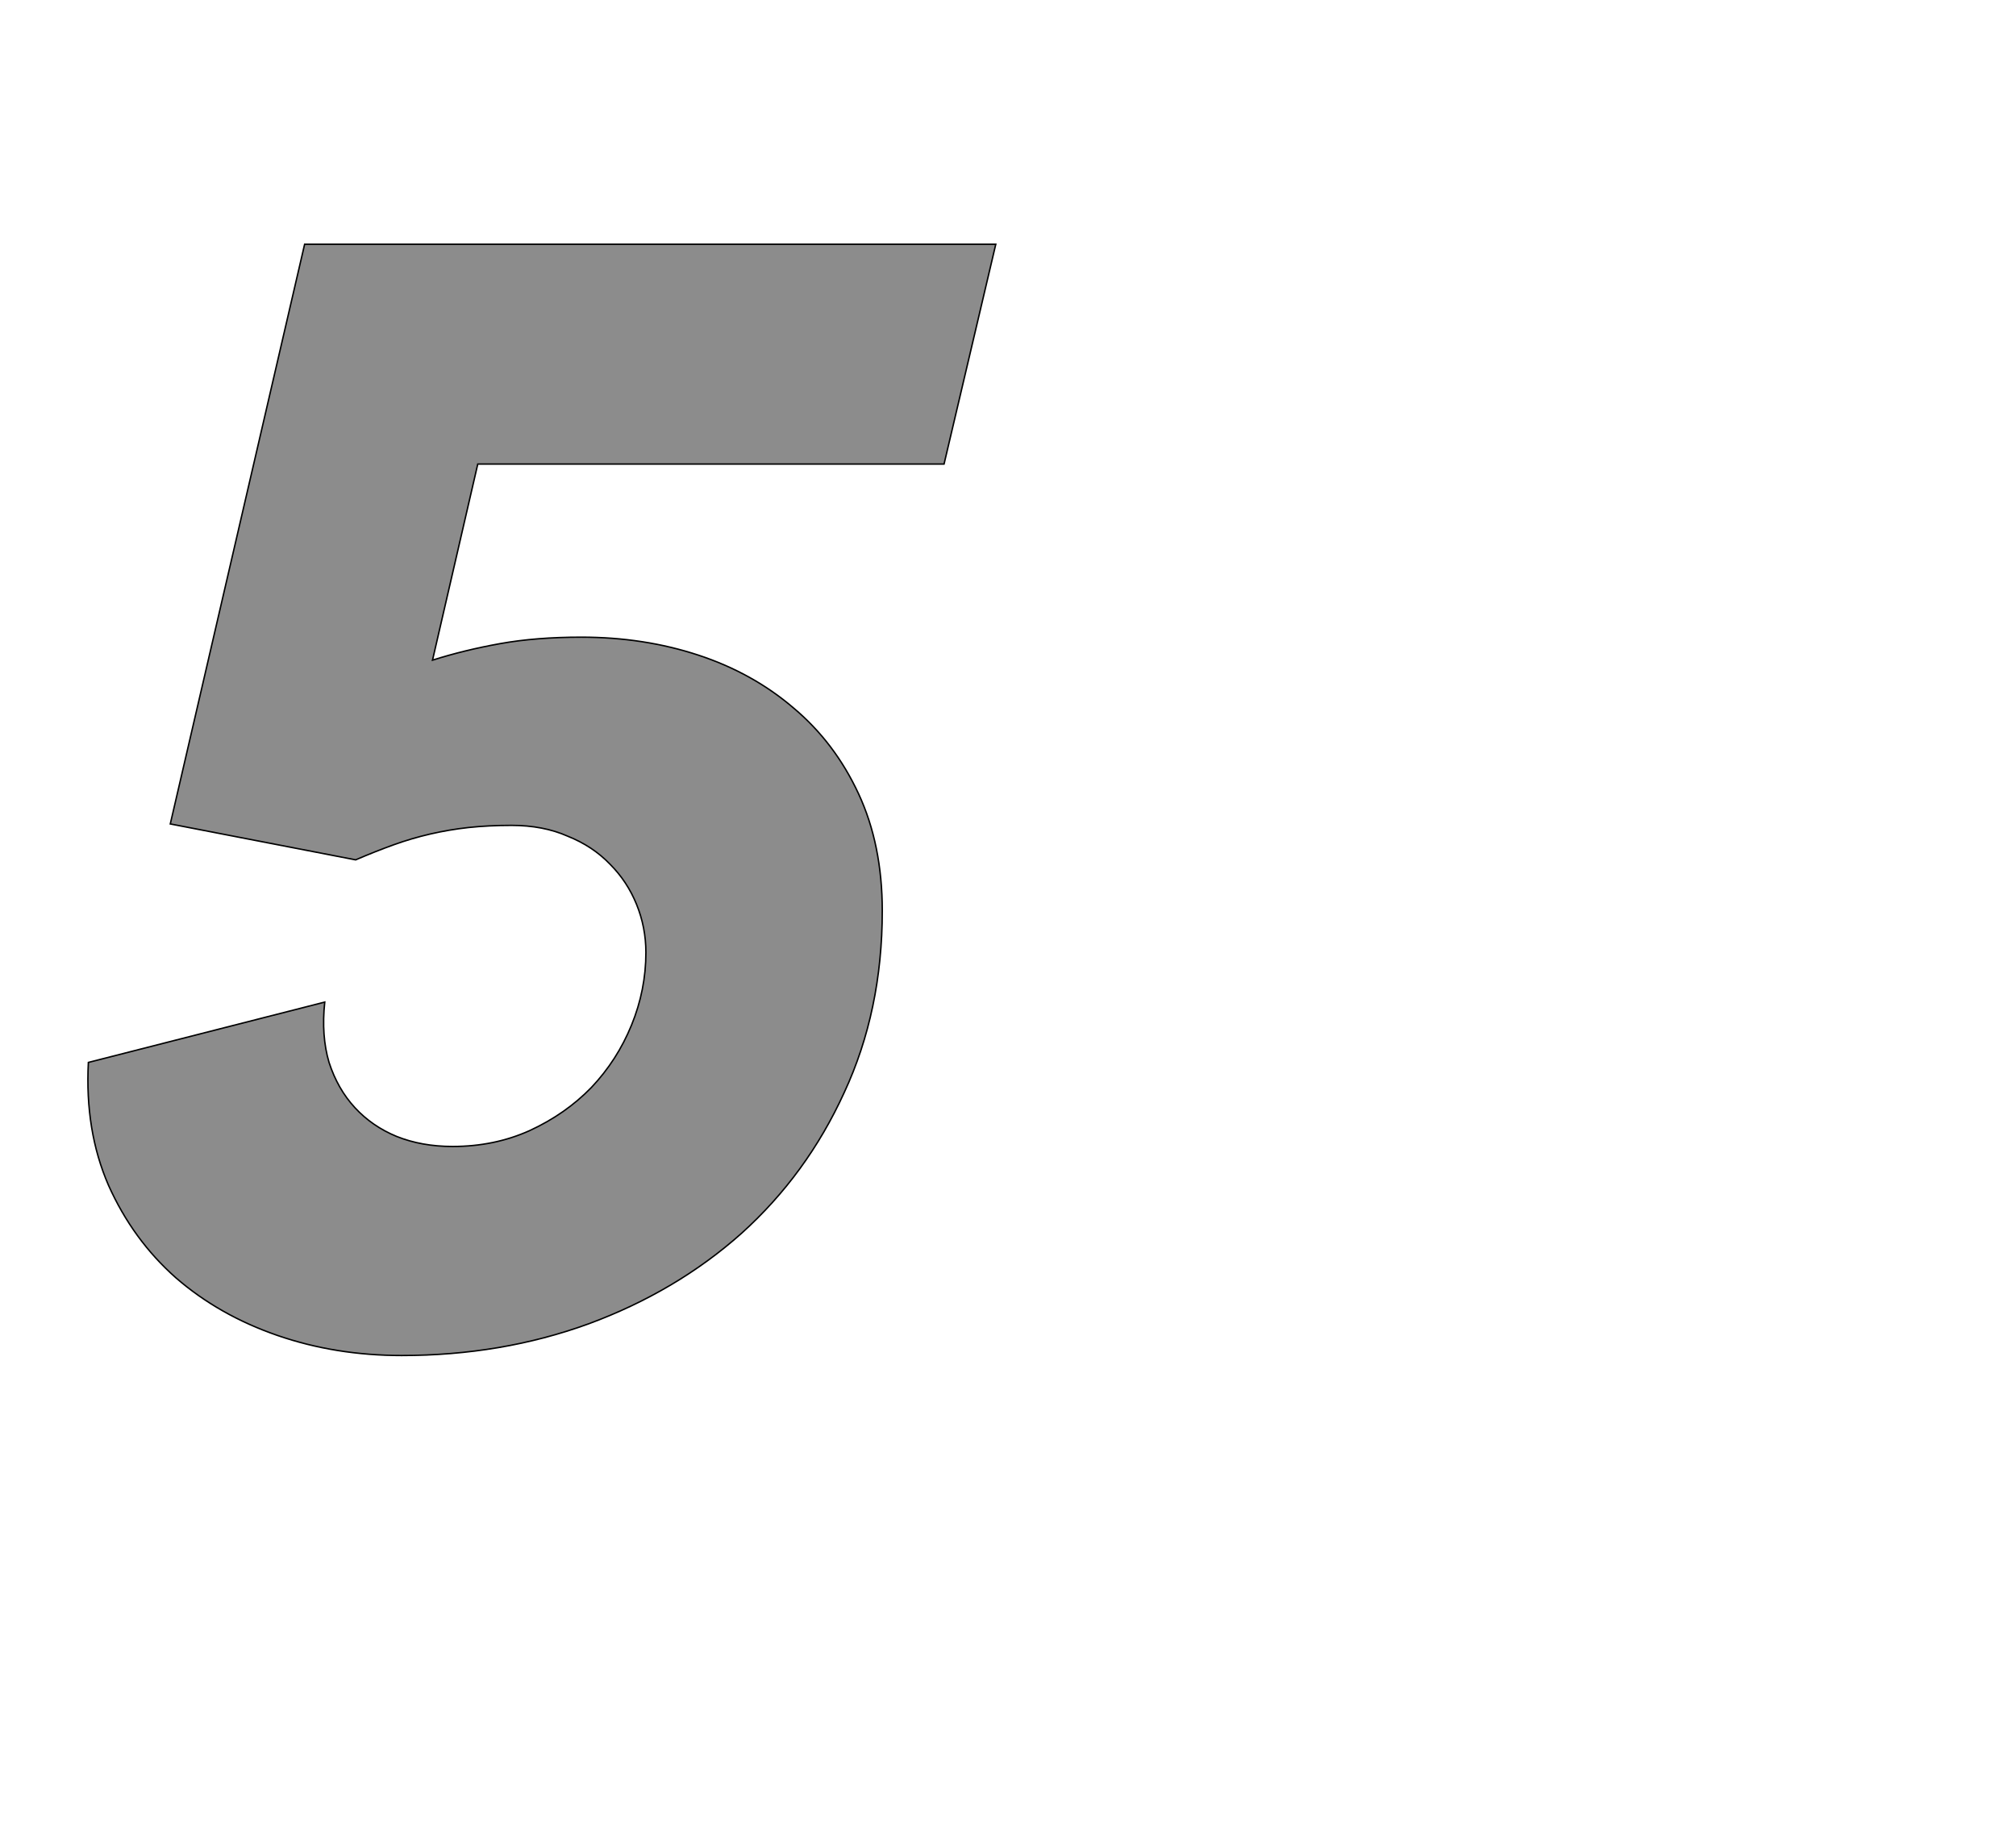 <!--
BEGIN METADATA

BBOX_X_MIN 22
BBOX_Y_MIN -31
BBOX_X_MAX 1286
BBOX_Y_MAX 1516
WIDTH 1268
HEIGHT 1547
H_BEARING_X 18
H_BEARING_Y 1516
H_ADVANCE 1163
V_BEARING_X -563
V_BEARING_Y 240
V_ADVANCE 2027
ORIGIN_X 0
ORIGIN_Y 0

END METADATA
-->

<svg width='2806px' height='2543px' xmlns='http://www.w3.org/2000/svg' version='1.1'>

 <!-- make sure glyph is visible within svg window -->
 <g fill-rule='nonzero'  transform='translate(100 1856)'>

  <!-- draw actual outline using lines and Bezier curves-->
  <path fill='black' stroke='black' fill-opacity='0.45'  stroke-width='2'  d='
 M 502,-937
 Q 546,-951 596,-960
 Q 646,-969 709,-969
 Q 796,-969 872,-944
 Q 948,-919 1005,-870
 Q 1062,-822 1095,-751
 Q 1128,-680 1128,-588
 Q 1128,-449 1075,-335
 Q 1023,-221 932,-139
 Q 841,-58 719,-13
 Q 598,31 459,31
 Q 367,31 286,3
 Q 205,-25 145,-77
 Q 85,-130 51,-206
 Q 18,-282 23,-377
 L 352,-461
 Q 347,-414 358,-377
 Q 370,-340 394,-314
 Q 418,-288 452,-274
 Q 487,-260 530,-260
 Q 588,-260 637,-282
 Q 687,-305 723,-342
 Q 759,-380 779,-429
 Q 799,-478 799,-530
 Q 799,-565 786,-597
 Q 773,-629 749,-653
 Q 725,-678 690,-692
 Q 656,-707 612,-707
 Q 580,-707 552,-704
 Q 525,-701 499,-695
 Q 473,-689 448,-680
 Q 423,-671 395,-659
 L 137,-709
 L 324,-1516
 L 1286,-1516
 L 1214,-1210
 L 565,-1210
 L 502,-937
 Z

  '/>
 </g>
</svg>
